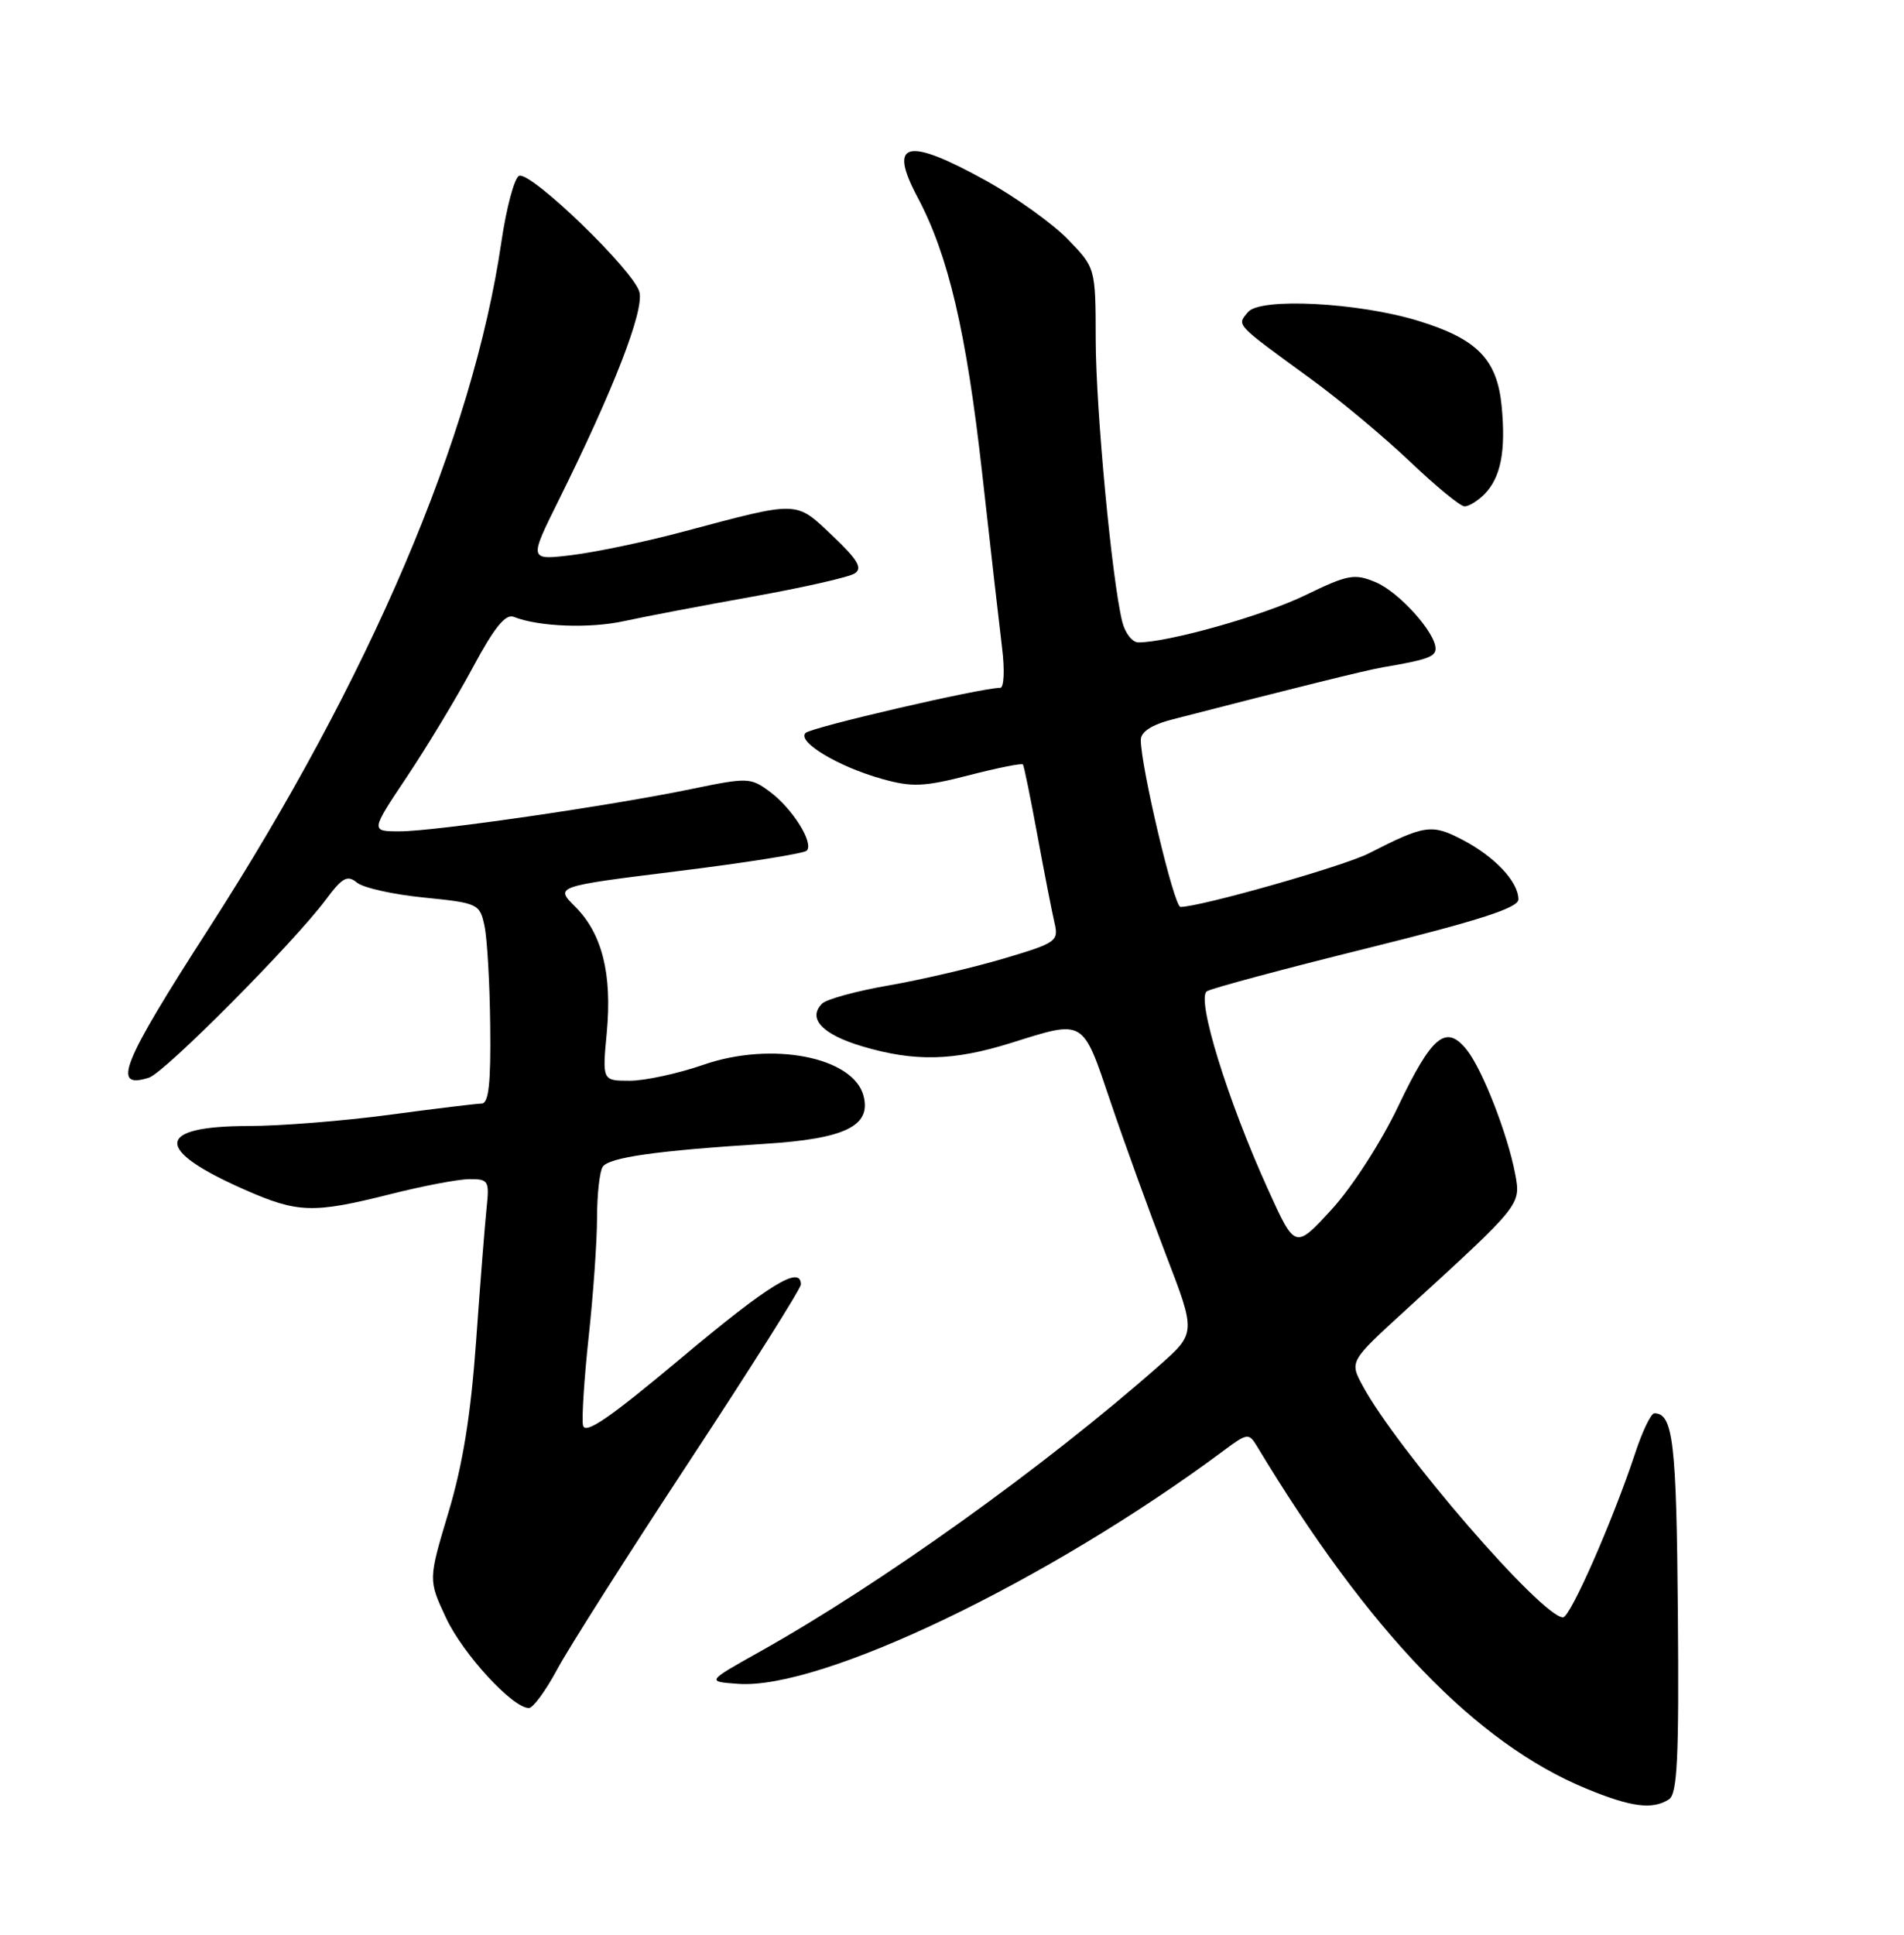 <?xml version="1.0" encoding="UTF-8" standalone="no"?>
<!DOCTYPE svg PUBLIC "-//W3C//DTD SVG 1.1//EN" "http://www.w3.org/Graphics/SVG/1.1/DTD/svg11.dtd" >
<svg xmlns="http://www.w3.org/2000/svg" xmlns:xlink="http://www.w3.org/1999/xlink" version="1.1" viewBox="0 0 252 256">
 <g >
 <path fill="currentColor"
d=" M 220.88 238.09 C 222.00 237.38 222.23 232.73 222.07 213.39 C 221.89 190.87 221.44 187.00 218.96 187.00 C 218.52 187.00 217.38 189.36 216.43 192.25 C 213.45 201.24 207.84 214.00 206.87 214.00 C 204.09 214.00 184.91 191.82 180.33 183.32 C 178.62 180.13 178.62 180.13 186.06 173.33 C 201.39 159.33 201.30 159.44 200.54 155.34 C 199.54 150.05 196.18 141.44 194.10 138.87 C 191.37 135.50 189.52 137.03 185.06 146.37 C 182.78 151.16 178.93 157.11 176.22 160.06 C 171.41 165.29 171.41 165.29 167.83 157.39 C 162.45 145.54 158.29 132.06 159.74 131.16 C 160.39 130.76 169.93 128.20 180.95 125.47 C 195.90 121.76 200.97 120.12 200.97 119.00 C 200.95 116.67 197.88 113.39 193.64 111.16 C 189.50 108.99 188.62 109.11 181.18 112.91 C 177.85 114.61 158.88 120.00 156.24 120.00 C 155.39 120.00 150.97 101.37 150.99 97.88 C 151.00 96.82 152.46 95.88 155.25 95.17 C 171.37 91.01 180.84 88.67 183.00 88.30 C 188.85 87.31 190.00 86.90 190.00 85.83 C 190.00 83.69 185.13 78.30 182.04 77.02 C 179.25 75.86 178.38 76.03 172.73 78.77 C 167.22 81.45 154.64 85.00 150.66 85.00 C 149.87 85.00 148.91 83.78 148.54 82.29 C 147.17 76.84 145.04 54.24 145.02 44.97 C 145.00 35.44 145.00 35.44 141.33 31.66 C 139.30 29.58 134.47 26.11 130.58 23.95 C 120.01 18.09 117.49 18.68 121.44 26.10 C 125.52 33.76 127.89 43.90 129.98 62.50 C 131.08 72.40 132.28 82.86 132.63 85.75 C 132.99 88.64 132.88 91.00 132.39 91.01 C 129.83 91.02 107.37 96.23 106.62 96.98 C 105.45 98.15 110.95 101.45 116.76 103.07 C 120.71 104.18 122.29 104.11 128.24 102.58 C 132.03 101.60 135.25 100.96 135.39 101.15 C 135.53 101.34 136.39 105.55 137.30 110.50 C 138.21 115.45 139.23 120.66 139.56 122.08 C 140.14 124.54 139.84 124.76 132.82 126.84 C 128.78 128.04 121.96 129.63 117.67 130.38 C 113.38 131.12 109.39 132.21 108.80 132.80 C 106.84 134.76 108.84 136.88 114.13 138.45 C 121.07 140.51 126.18 140.39 133.84 137.99 C 143.60 134.93 143.24 134.72 146.97 145.75 C 148.78 151.11 152.08 160.20 154.28 165.94 C 158.30 176.38 158.30 176.38 153.40 180.71 C 138.25 194.07 116.58 209.58 100.50 218.58 C 93.50 222.50 93.50 222.50 97.69 222.80 C 108.71 223.61 138.71 209.21 161.88 192.00 C 165.10 189.60 165.29 189.58 166.37 191.37 C 181.19 215.94 195.37 230.67 209.98 236.68 C 215.91 239.12 218.69 239.48 220.88 238.09 Z  M 73.75 220.88 C 75.26 218.06 83.14 205.67 91.25 193.34 C 99.36 181.01 106.00 170.49 106.00 169.96 C 106.00 167.36 101.82 169.92 90.21 179.65 C 80.62 187.68 77.42 189.88 77.16 188.59 C 76.98 187.65 77.32 182.39 77.91 176.90 C 78.51 171.41 79.01 164.35 79.02 161.21 C 79.02 158.07 79.36 155.00 79.77 154.39 C 80.59 153.14 86.90 152.25 101.20 151.35 C 111.86 150.68 115.33 148.99 114.29 145.00 C 112.94 139.85 102.16 137.75 93.12 140.88 C 89.75 142.05 85.35 143.00 83.35 143.00 C 79.71 143.00 79.71 143.00 80.31 136.62 C 81.03 128.86 79.70 123.54 76.13 119.97 C 73.44 117.29 73.44 117.29 89.77 115.26 C 98.75 114.15 106.40 112.93 106.77 112.56 C 107.76 111.57 104.90 106.99 101.88 104.75 C 99.36 102.88 98.96 102.86 91.61 104.38 C 80.76 106.63 57.52 110.00 52.91 110.00 C 49.03 110.00 49.03 110.00 53.88 102.75 C 56.54 98.76 60.48 92.24 62.61 88.26 C 65.43 83.01 66.91 81.19 68.00 81.62 C 71.27 82.93 78.07 83.19 82.66 82.17 C 85.32 81.59 92.96 80.13 99.63 78.94 C 106.30 77.74 112.38 76.37 113.13 75.87 C 114.19 75.18 113.52 74.05 110.16 70.87 C 105.25 66.22 105.86 66.24 90.50 70.33 C 85.55 71.66 78.91 73.05 75.75 73.44 C 70.00 74.14 70.00 74.14 73.88 66.32 C 81.23 51.51 85.25 41.15 84.63 38.65 C 83.92 35.84 70.35 22.72 68.72 23.26 C 68.10 23.47 67.03 27.43 66.35 32.07 C 62.58 57.80 48.98 89.69 27.63 122.86 C 16.07 140.81 14.72 144.18 19.72 142.59 C 21.80 141.93 38.90 124.72 43.14 119.02 C 45.30 116.11 45.98 115.74 47.24 116.78 C 48.06 117.47 52.06 118.36 56.11 118.76 C 63.27 119.48 63.50 119.59 64.12 122.50 C 64.48 124.15 64.82 130.11 64.88 135.75 C 64.97 143.34 64.68 146.01 63.75 146.02 C 63.06 146.03 57.55 146.70 51.50 147.51 C 45.45 148.32 37.07 148.99 32.87 148.99 C 20.51 149.01 20.33 152.11 32.37 157.41 C 39.43 160.52 41.43 160.58 51.62 158.02 C 55.96 156.92 60.69 156.02 62.15 156.02 C 64.63 156.00 64.78 156.25 64.41 159.75 C 64.19 161.81 63.56 169.74 63.02 177.36 C 62.32 187.19 61.25 193.81 59.35 200.13 C 56.68 209.04 56.68 209.04 59.04 214.09 C 61.28 218.86 67.84 226.00 70.00 226.00 C 70.55 226.00 72.24 223.70 73.75 220.88 Z  M 196.43 65.43 C 198.63 63.23 199.32 59.73 198.75 53.75 C 198.15 47.55 195.52 44.85 187.73 42.46 C 179.81 40.02 166.79 39.35 165.18 41.29 C 163.68 43.09 163.34 42.73 173.50 50.14 C 177.35 52.94 183.27 57.89 186.66 61.12 C 190.05 64.35 193.28 67.00 193.84 67.00 C 194.40 67.00 195.56 66.29 196.43 65.43 Z "/>
</g>
</svg>